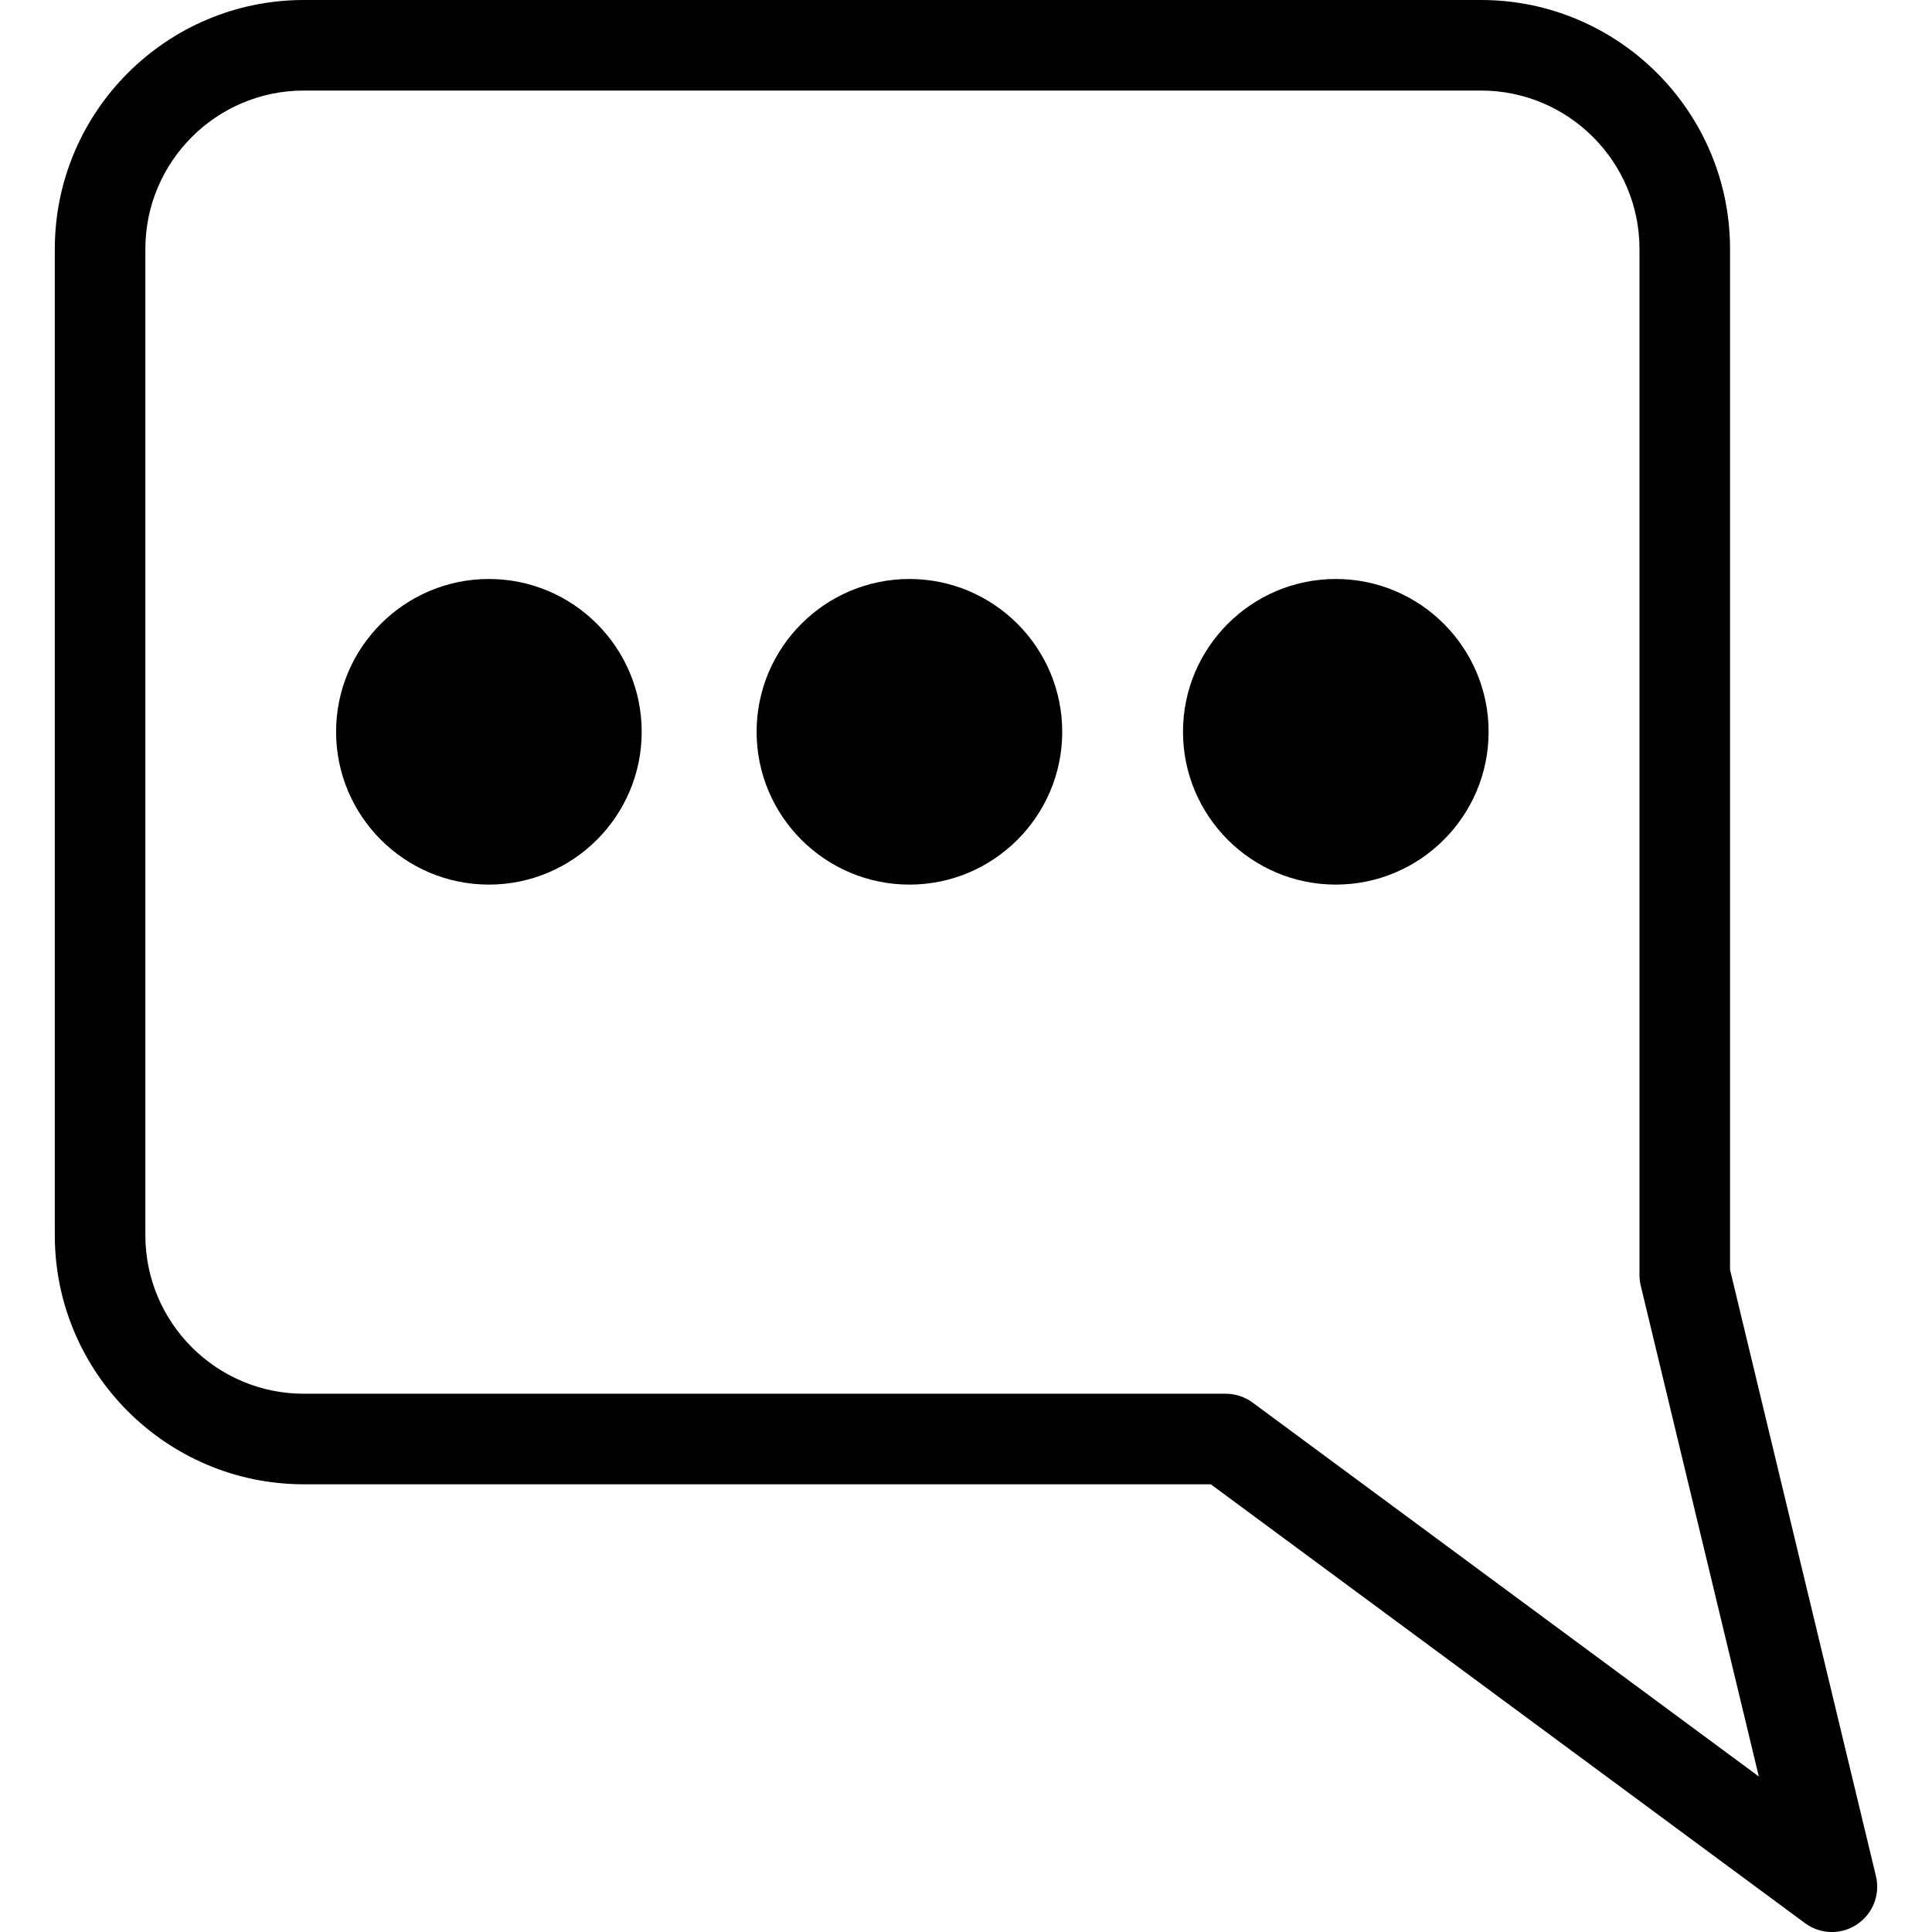 <?xml version="1.0" encoding="iso-8859-1"?>
<!-- Generator: Adobe Illustrator 16.0.0, SVG Export Plug-In . SVG Version: 6.00 Build 0)  -->
<!DOCTYPE svg PUBLIC "-//W3C//DTD SVG 1.1//EN" "http://www.w3.org/Graphics/SVG/1.1/DTD/svg11.dtd">
<svg version="1.1" id="Capa_1" xmlns="http://www.w3.org/2000/svg" xmlns:xlink="http://www.w3.org/1999/xlink" x="0px" y="0px"
	 width="85.343px" height="85.344px" viewBox="0 0 85.343 85.344" style="enable-background:new 0 0 85.343 85.344;"
	 xml:space="preserve">
<g>
	<g>
		<path d="M82.867,82.875L76.422,56.09V11c0-6.065-4.935-11-11-11H13.421c-6.065,0-11,4.935-11,11v43.566c0,6.064,4.935,11,11,11
			h40.064l26.248,19.386c0.353,0.26,0.771,0.392,1.188,0.392c0.384,0,0.771-0.111,1.104-0.334
			C82.728,84.546,83.064,83.693,82.867,82.875z M55.333,61.957c-0.344-0.254-0.76-0.391-1.188-0.391H13.421c-3.86,0-7-3.141-7-7V11
			c0-3.86,3.14-7,7-7h52.001c3.86,0,7,3.14,7,7v45.326c0,0.158,0.019,0.314,0.056,0.468l5.215,21.679L55.333,61.957z"/>
		<path d="M21.596,25.576c-3.722,0-6.75,3.028-6.75,6.75s3.028,6.75,6.75,6.75c3.722,0,6.75-3.028,6.75-6.75
			S25.318,25.576,21.596,25.576z"/>
		<path d="M40.172,25.576c-3.722,0-6.75,3.028-6.75,6.75s3.028,6.75,6.75,6.75s6.75-3.028,6.75-6.75S43.895,25.576,40.172,25.576z"
			/>
		<path d="M59.007,25.576c-3.723,0-6.75,3.028-6.75,6.75s3.027,6.75,6.75,6.75s6.75-3.028,6.75-6.75S62.73,25.576,59.007,25.576z"/>
	</g>
</g>
<g>
</g>
<g>
</g>
<g>
</g>
<g>
</g>
<g>
</g>
<g>
</g>
<g>
</g>
<g>
</g>
<g>
</g>
<g>
</g>
<g>
</g>
<g>
</g>
<g>
</g>
<g>
</g>
<g>
</g>
</svg>
